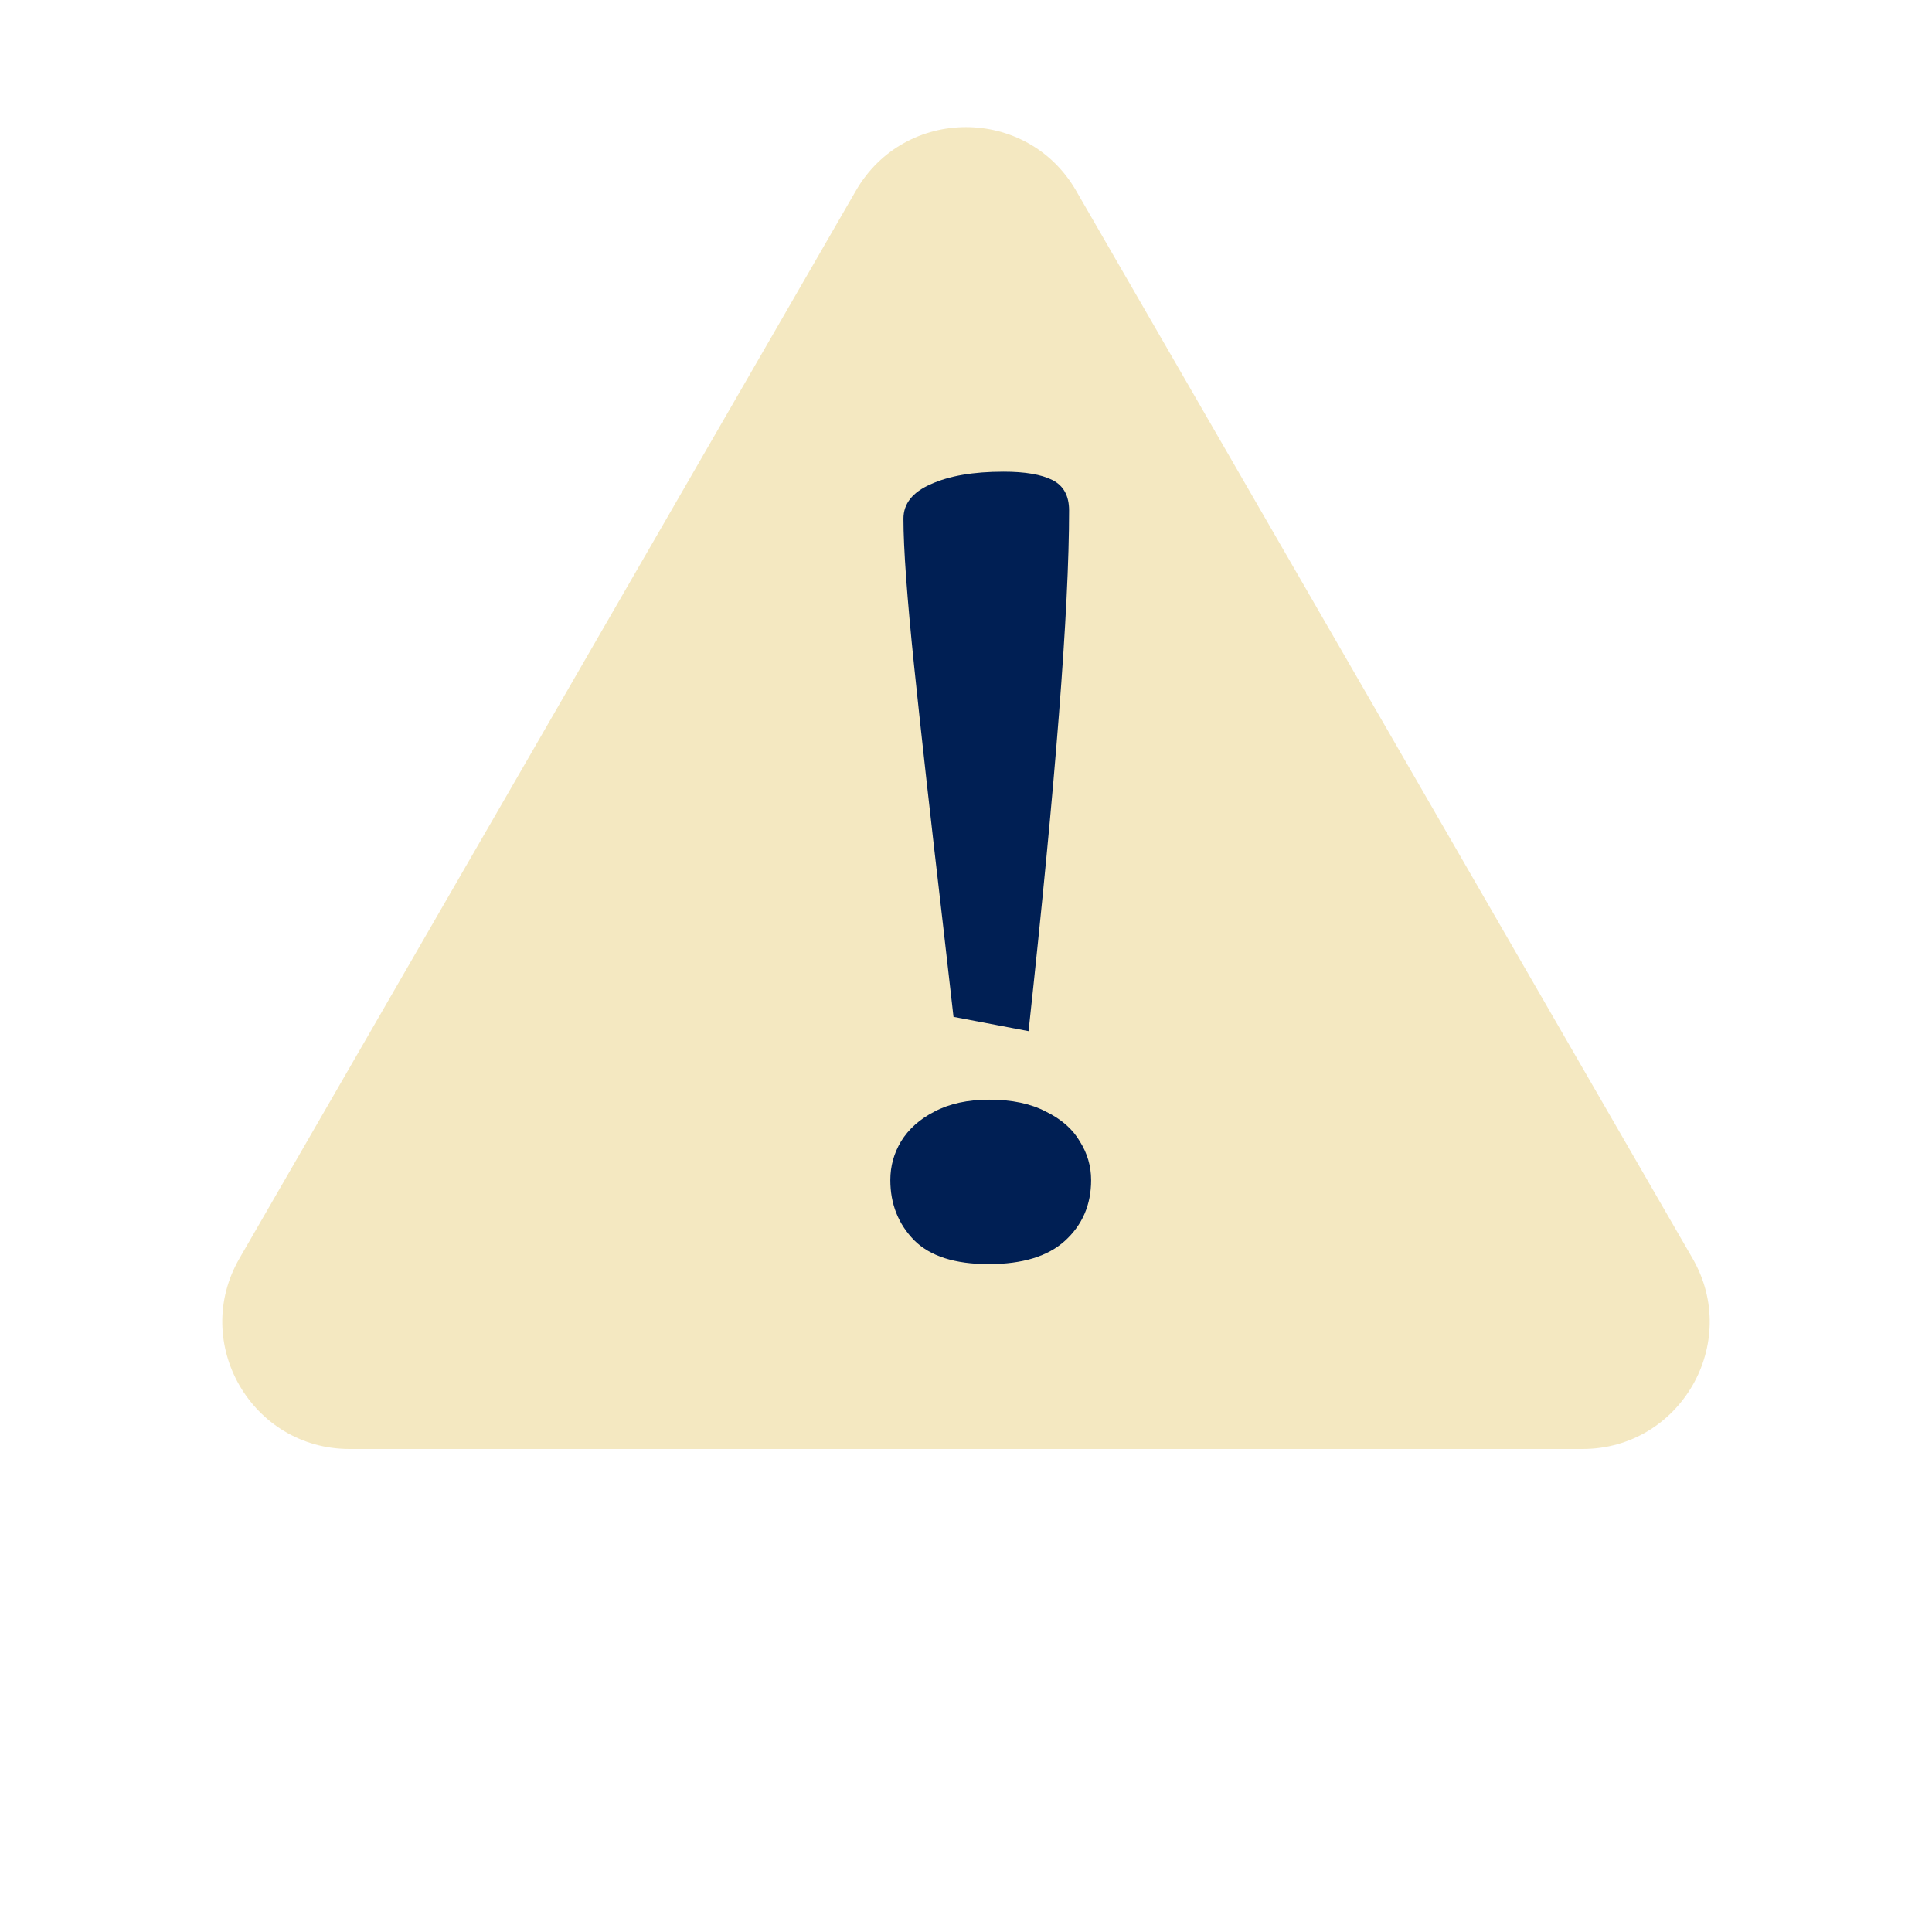 <svg width="76" height="76" viewBox="0 0 76 76" fill="none" xmlns="http://www.w3.org/2000/svg">
<path d="M33.67 7.5C35.594 4.167 40.406 4.167 42.33 7.5L66.579 49.5C68.503 52.833 66.098 57 62.249 57H13.751C9.902 57 7.497 52.833 9.421 49.5L33.67 7.5Z" fill="#F4E8C1"/>
<path d="M40.461 40.562C41.523 30.781 42.055 23.953 42.055 20.078C42.055 19.5 41.836 19.102 41.398 18.883C40.961 18.664 40.32 18.555 39.477 18.555C38.289 18.555 37.336 18.719 36.617 19.047C35.898 19.359 35.539 19.812 35.539 20.406C35.539 21.562 35.68 23.5 35.961 26.219C36.242 28.922 36.617 32.281 37.086 36.297L37.508 40L40.461 40.562ZM38.891 49.727C40.219 49.727 41.219 49.422 41.891 48.812C42.578 48.188 42.922 47.391 42.922 46.422C42.922 45.875 42.773 45.367 42.477 44.898C42.195 44.414 41.75 44.023 41.141 43.727C40.547 43.414 39.805 43.258 38.914 43.258C38.07 43.258 37.352 43.414 36.758 43.727C36.18 44.023 35.742 44.414 35.445 44.898C35.164 45.367 35.023 45.875 35.023 46.422C35.023 47.359 35.336 48.148 35.961 48.789C36.586 49.414 37.562 49.727 38.891 49.727Z" fill="#001F54"/>
</svg>
